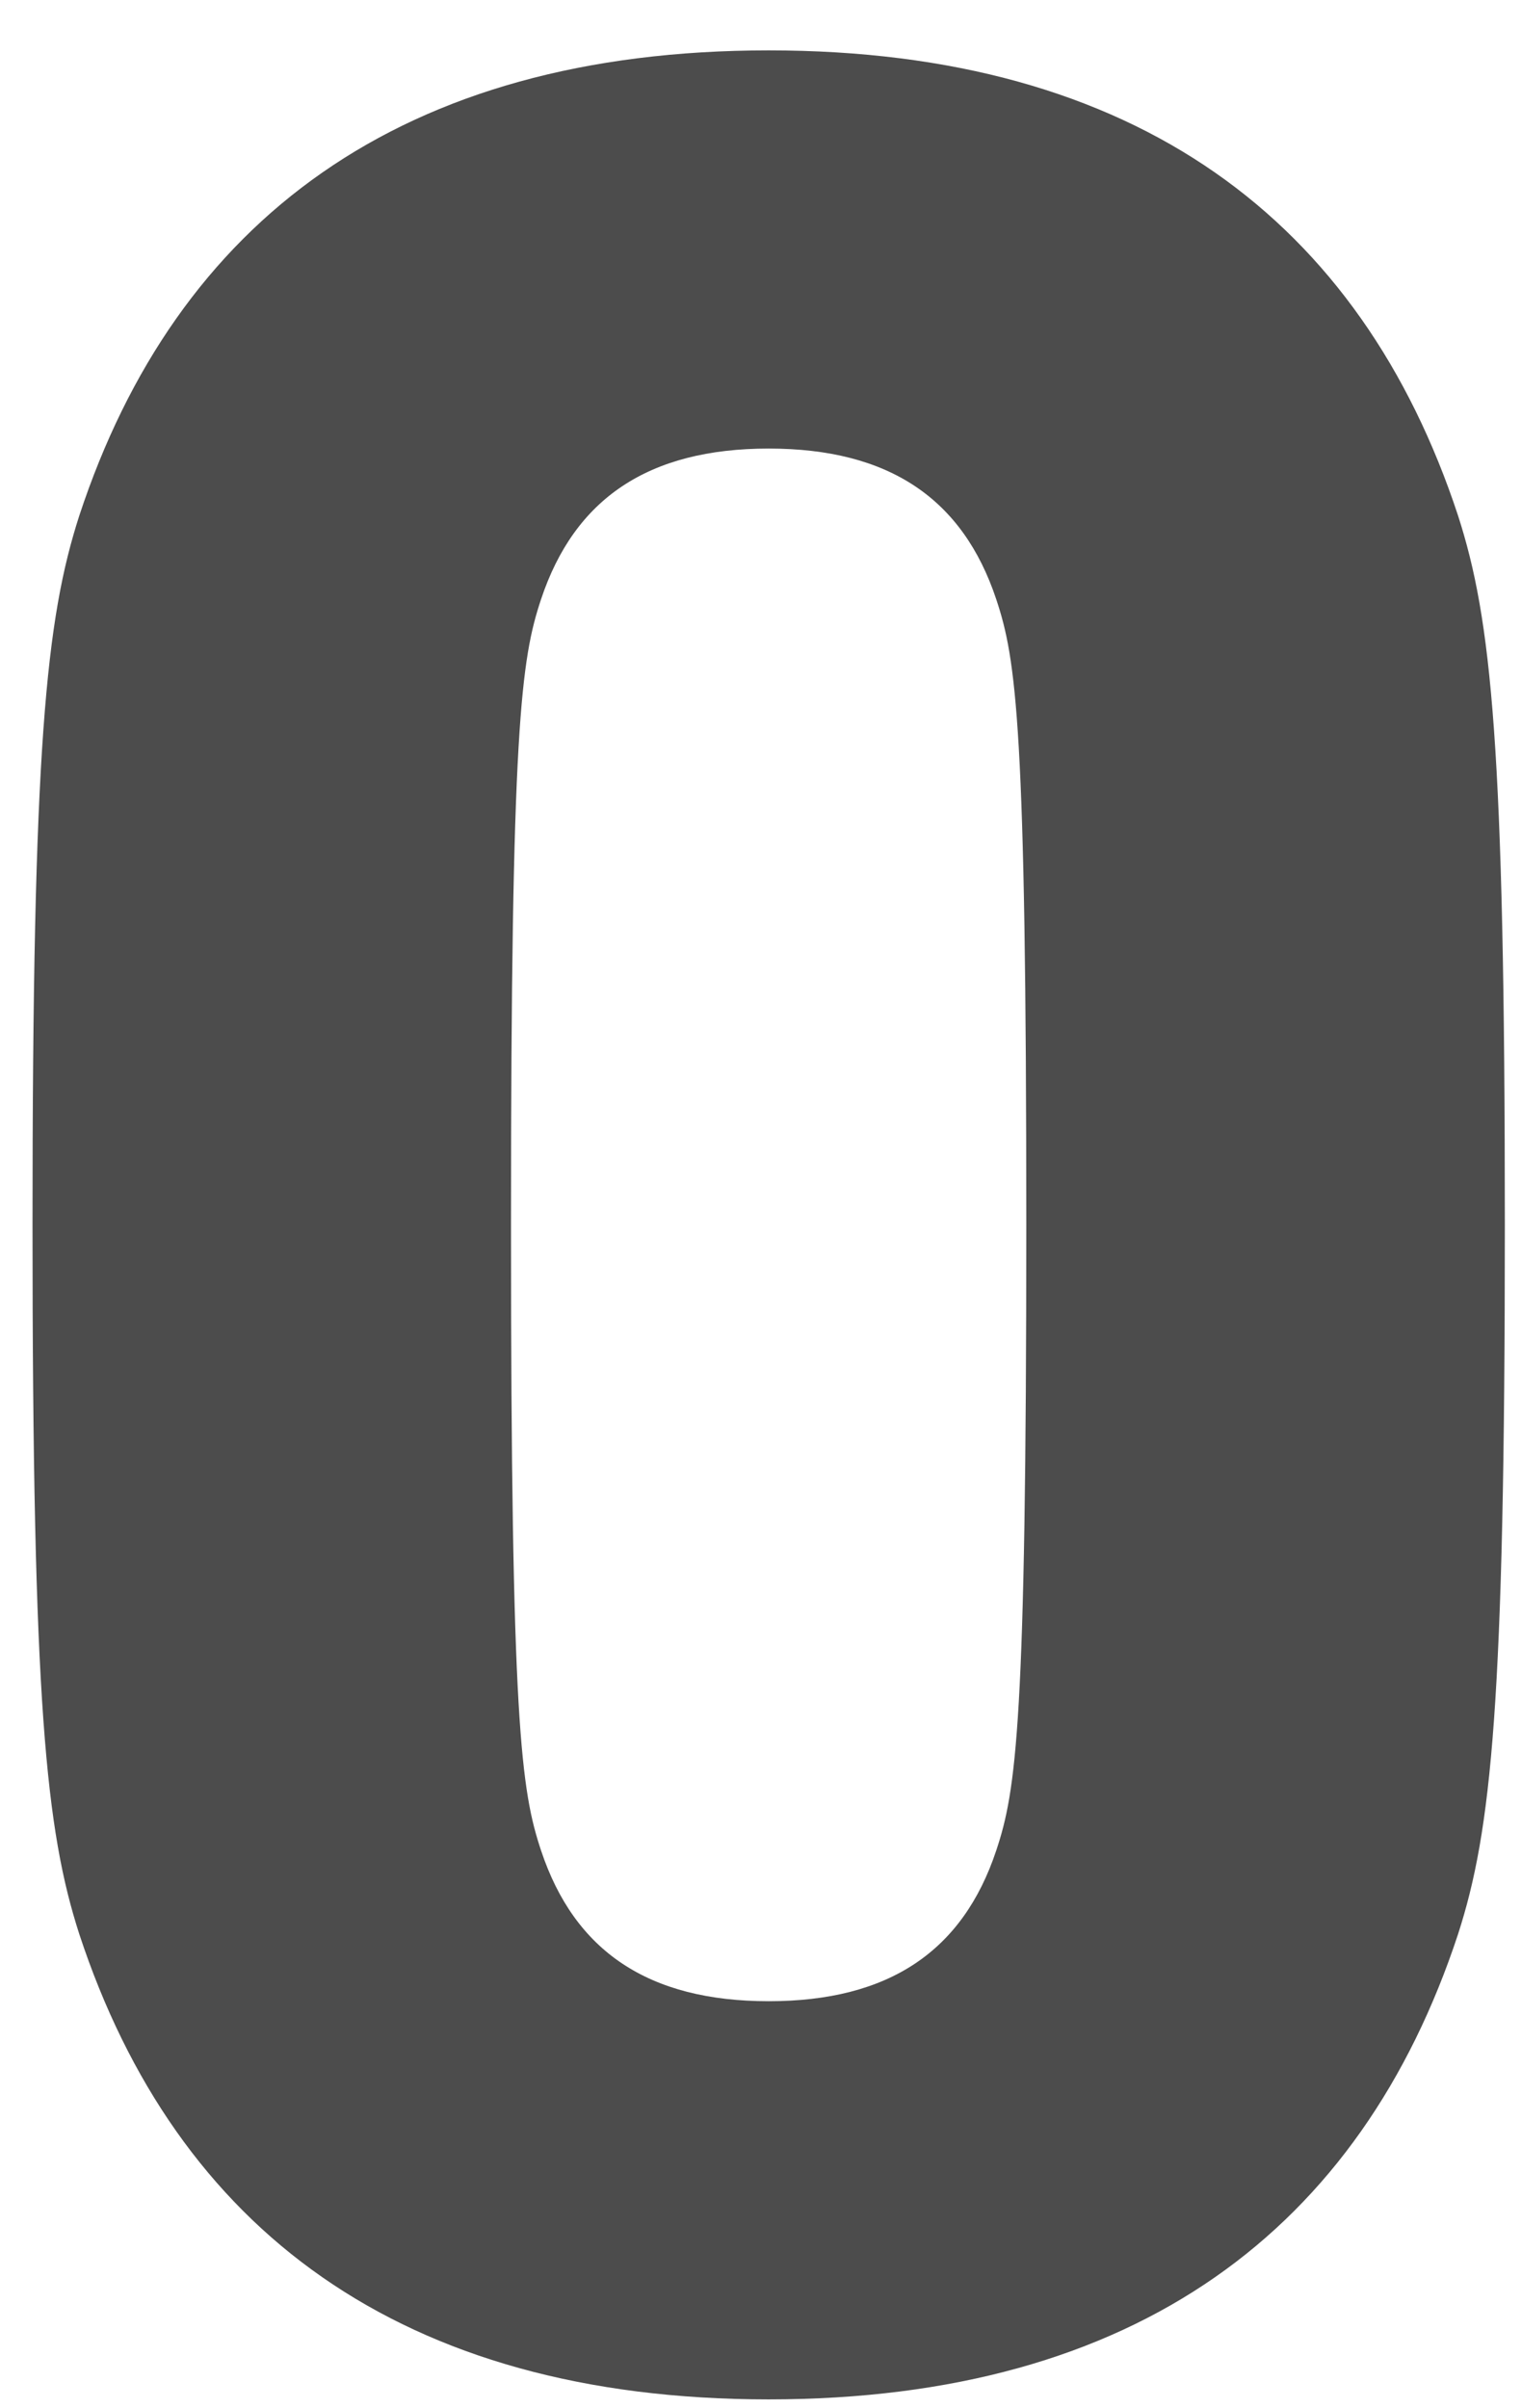 <svg width="24" height="38" viewBox="0 0 24 38" fill="none" xmlns="http://www.w3.org/2000/svg">
<path d="M1.252 30.522C2.783 35.168 6.321 37.861 12.129 37.861C17.937 37.861 21.474 35.168 23.006 30.522C23.534 28.885 23.745 26.878 23.745 19.328C23.745 11.778 23.534 9.771 23.006 8.134C21.474 3.488 17.937 0.795 12.129 0.795C6.321 0.795 2.783 3.488 1.252 8.134C0.724 9.771 0.513 11.778 0.513 19.328C0.513 26.878 0.724 28.885 1.252 30.522ZM8.538 29.202C8.222 28.251 8.063 27.195 8.063 19.328C8.063 11.461 8.222 10.405 8.538 9.454C9.066 7.87 10.228 7.078 12.129 7.078C14.03 7.078 15.191 7.87 15.719 9.454C16.036 10.405 16.194 11.461 16.194 19.328C16.194 27.195 16.036 28.251 15.719 29.202C15.191 30.786 14.03 31.578 12.129 31.578C10.228 31.578 9.066 30.786 8.538 29.202Z" fill="#4C4C4C"/>
</svg>
